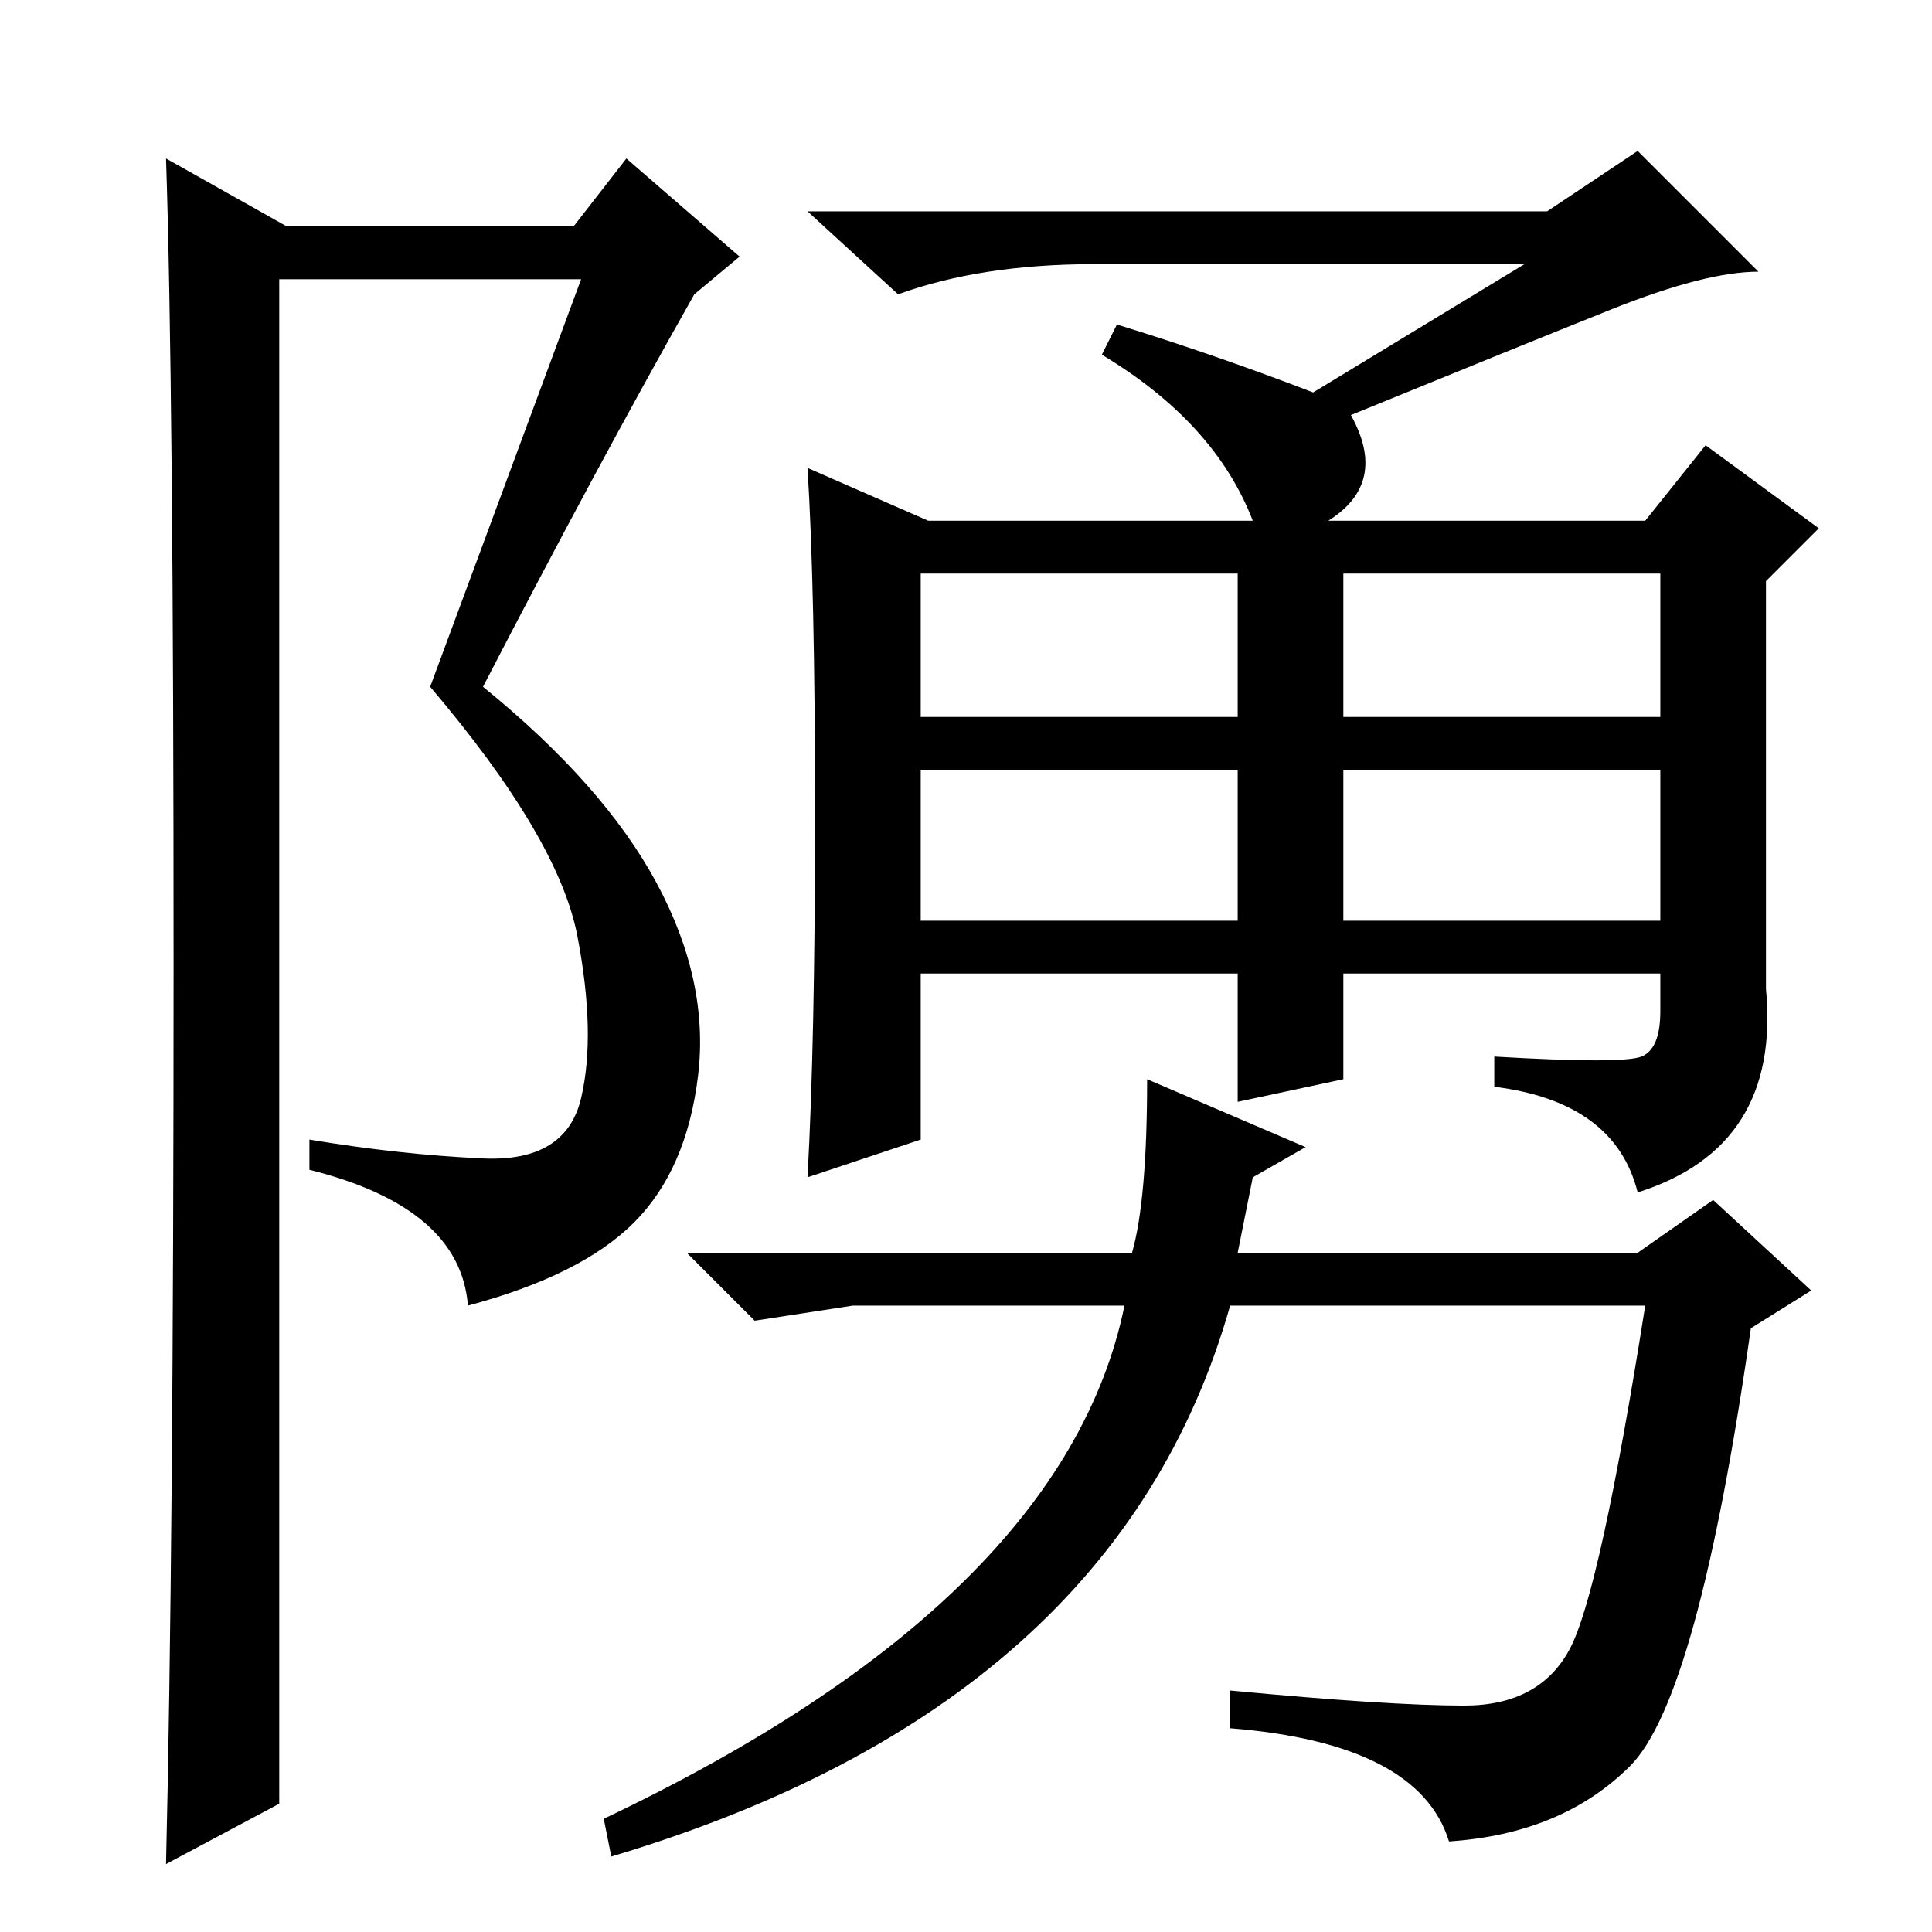 <?xml version="1.0" standalone="no"?>
<!DOCTYPE svg PUBLIC "-//W3C//DTD SVG 1.1//EN" "http://www.w3.org/Graphics/SVG/1.1/DTD/svg11.dtd" >
<svg xmlns="http://www.w3.org/2000/svg" xmlns:xlink="http://www.w3.org/1999/xlink" version="1.1" viewBox="0 -36 256 256">
  <g transform="matrix(1 0 0 -1 0 220)">
   <path fill="currentColor"
d="M178 134h42v20h-42v-20zM108 148q0 30 -1 46l16 -7h43q-5 13 -20 22l2 4q13 -4 26 -9l28 17h-57q-15 0 -26 -4l-12 11h98l12 8l16 -16q-7 0 -19.5 -5t-34.5 -14q5 -9 -3 -14h42l8 10l15 -11l-7 -7v-54q2 -21 -17 -27q-3 12 -19 14v4q17 -1 19.5 0t2.5 6v5h-42v-14l-14 -3
v17h-42v-22l-15 -5q1 18 1 48zM122 161h42v19h-42v-19zM178 161h42v19h-42v-19zM122 134h42v20h-42v-20zM164 90h53l10 7l13 -12l-8 -5q-7 -49 -16 -58t-24 -10q-4 13 -29 15v5q21 -2 31 -2t14 7.5t10 45.5h-55q-15 -53 -82 -73l-1 5q61 29 69 68h-36l-13 -2l-9 9h59
q2 7 2 23l21 -9l-7 -4zM22 9q1 42 1 119t-1 107l16 -9h38l7 9l15 -13l-6 -5q-13 -23 -28 -52q16 -13 23 -26t5.5 -25.5t-8.5 -19.5t-22 -11q-1 13 -21 18v4q12 -2 23 -2.5t13 8t-0.5 21.5t-19.5 33l20 54h-40v-202z" />
  </g>

</svg>
